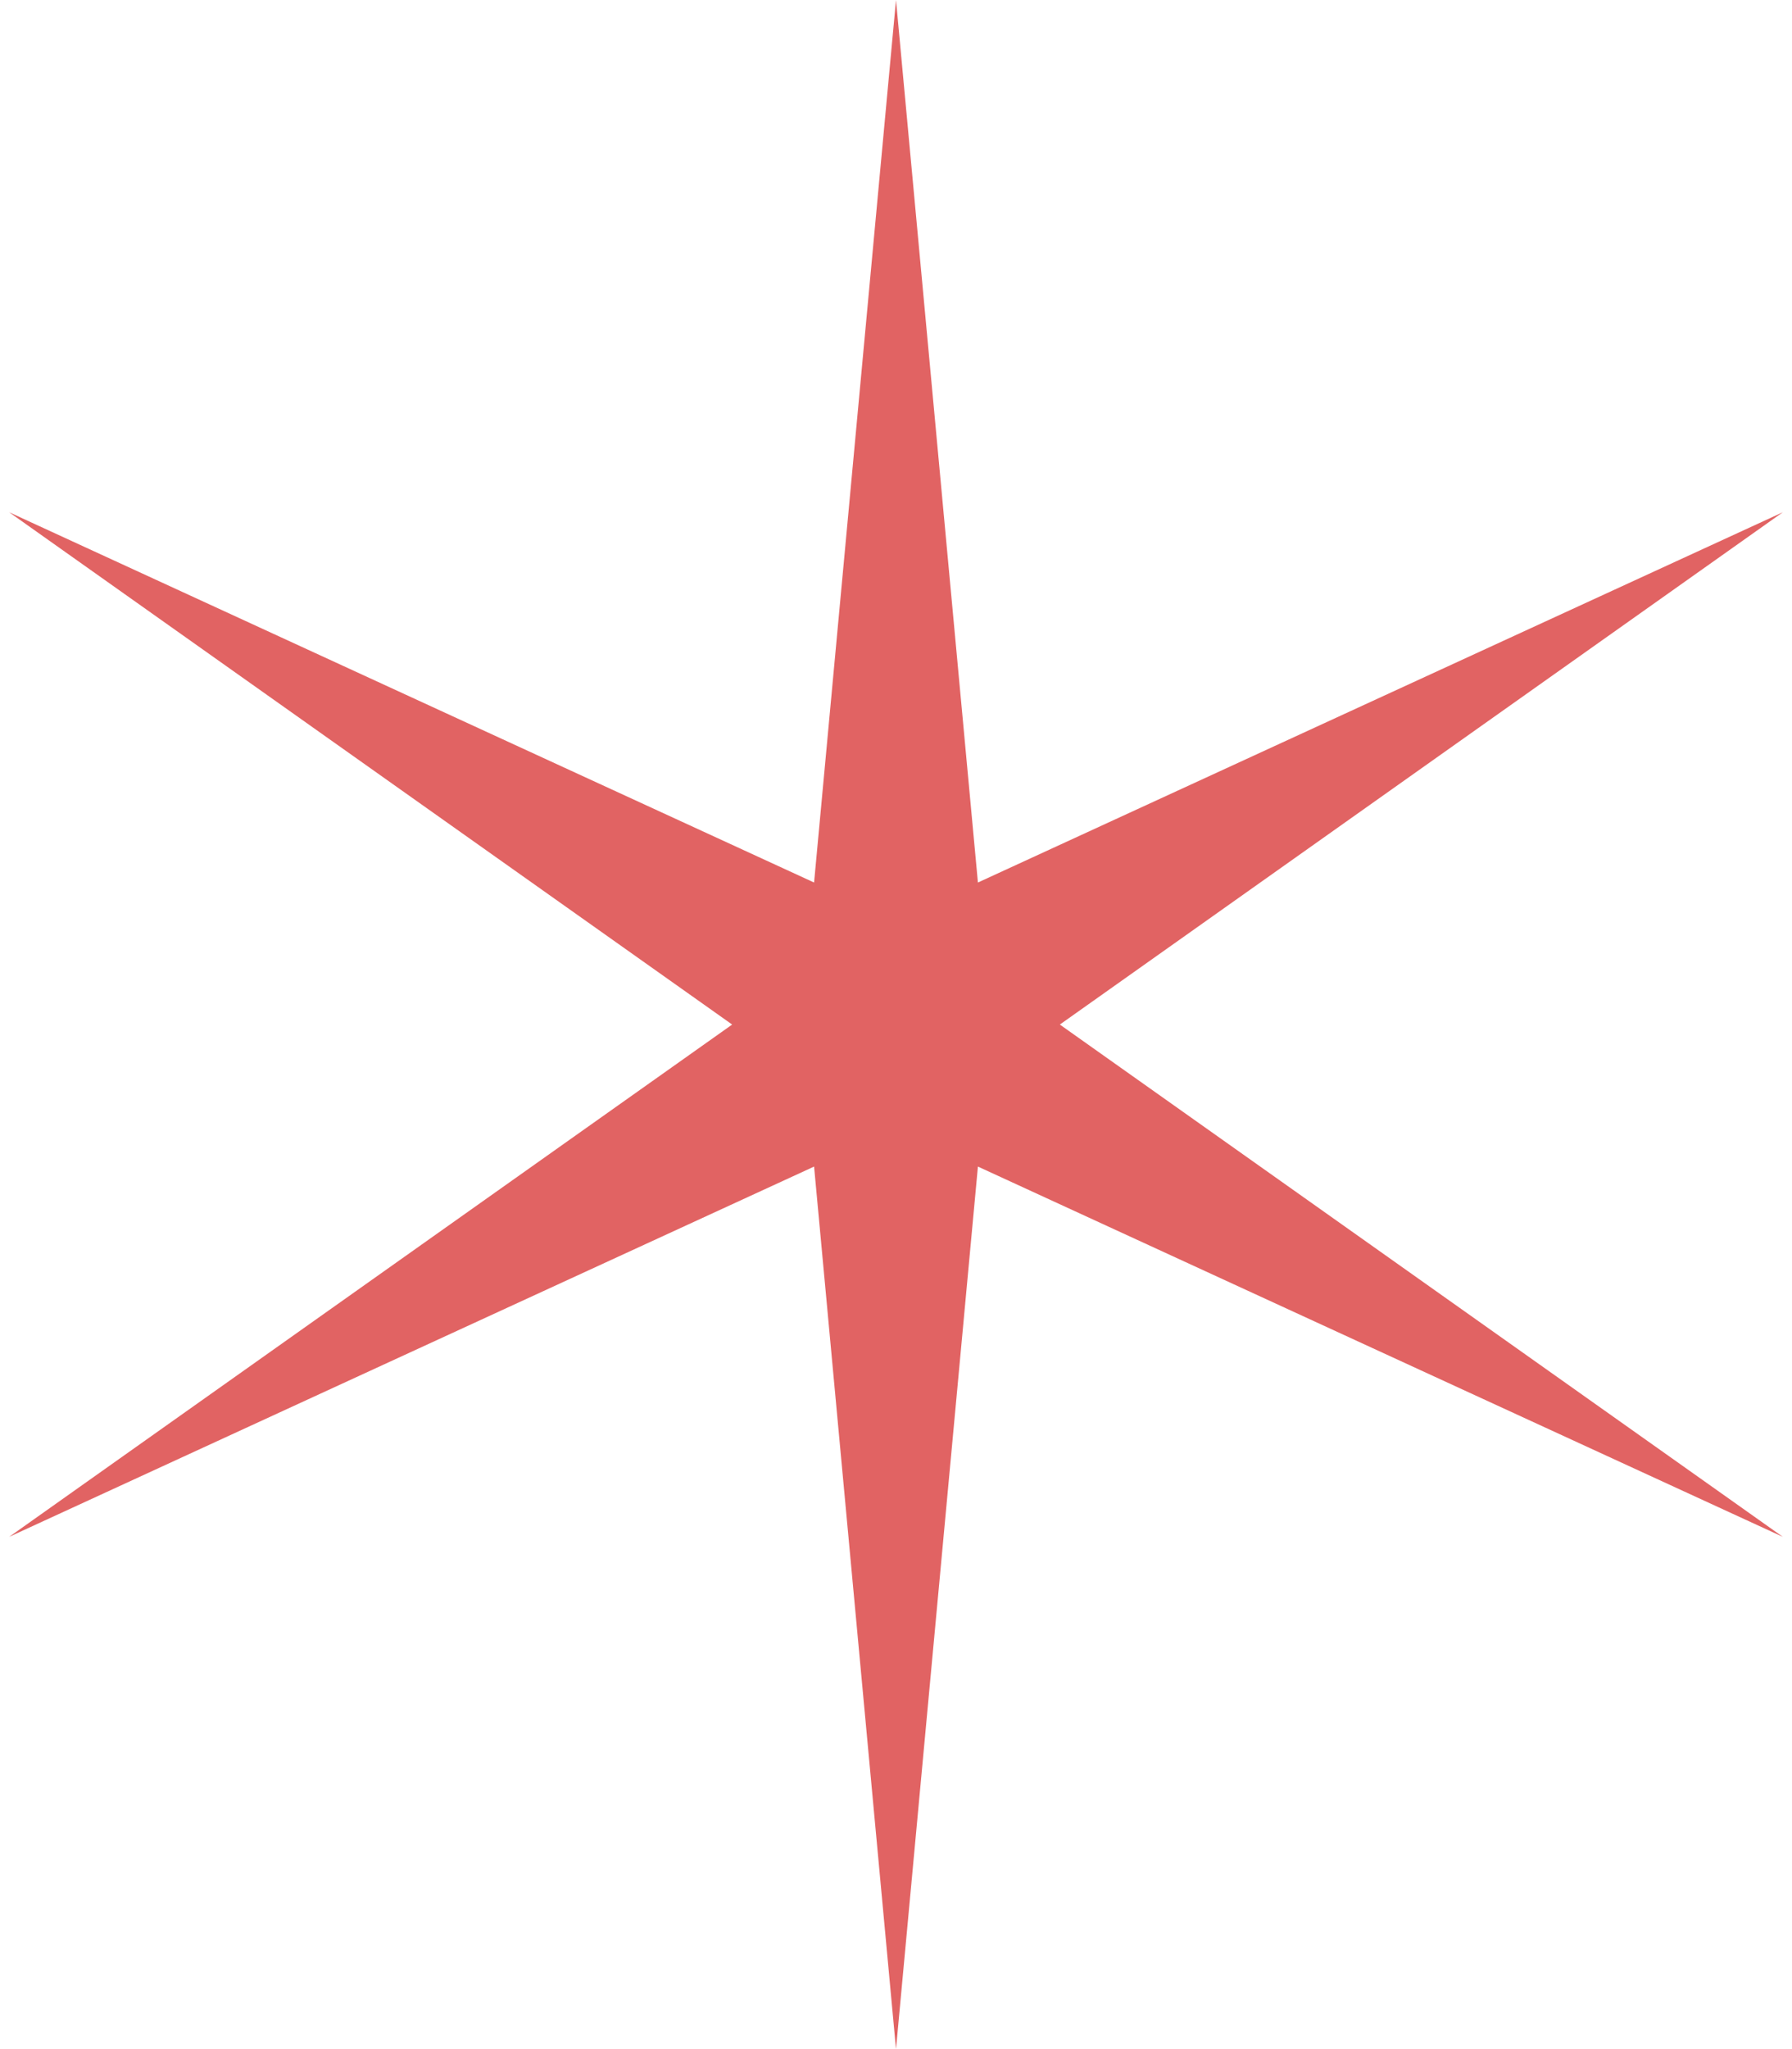 <svg width="14" height="16" viewBox="0 0 14 16" fill="none" xmlns="http://www.w3.org/2000/svg">
<path d="M7 0L7.64 6.891L13.928 4L8.28 8L13.928 12L7.64 9.109L7 16L6.36 9.109L0.072 12L5.72 8L0.072 4L6.36 6.891L7 0Z" fill="#E16363"/>
</svg>
